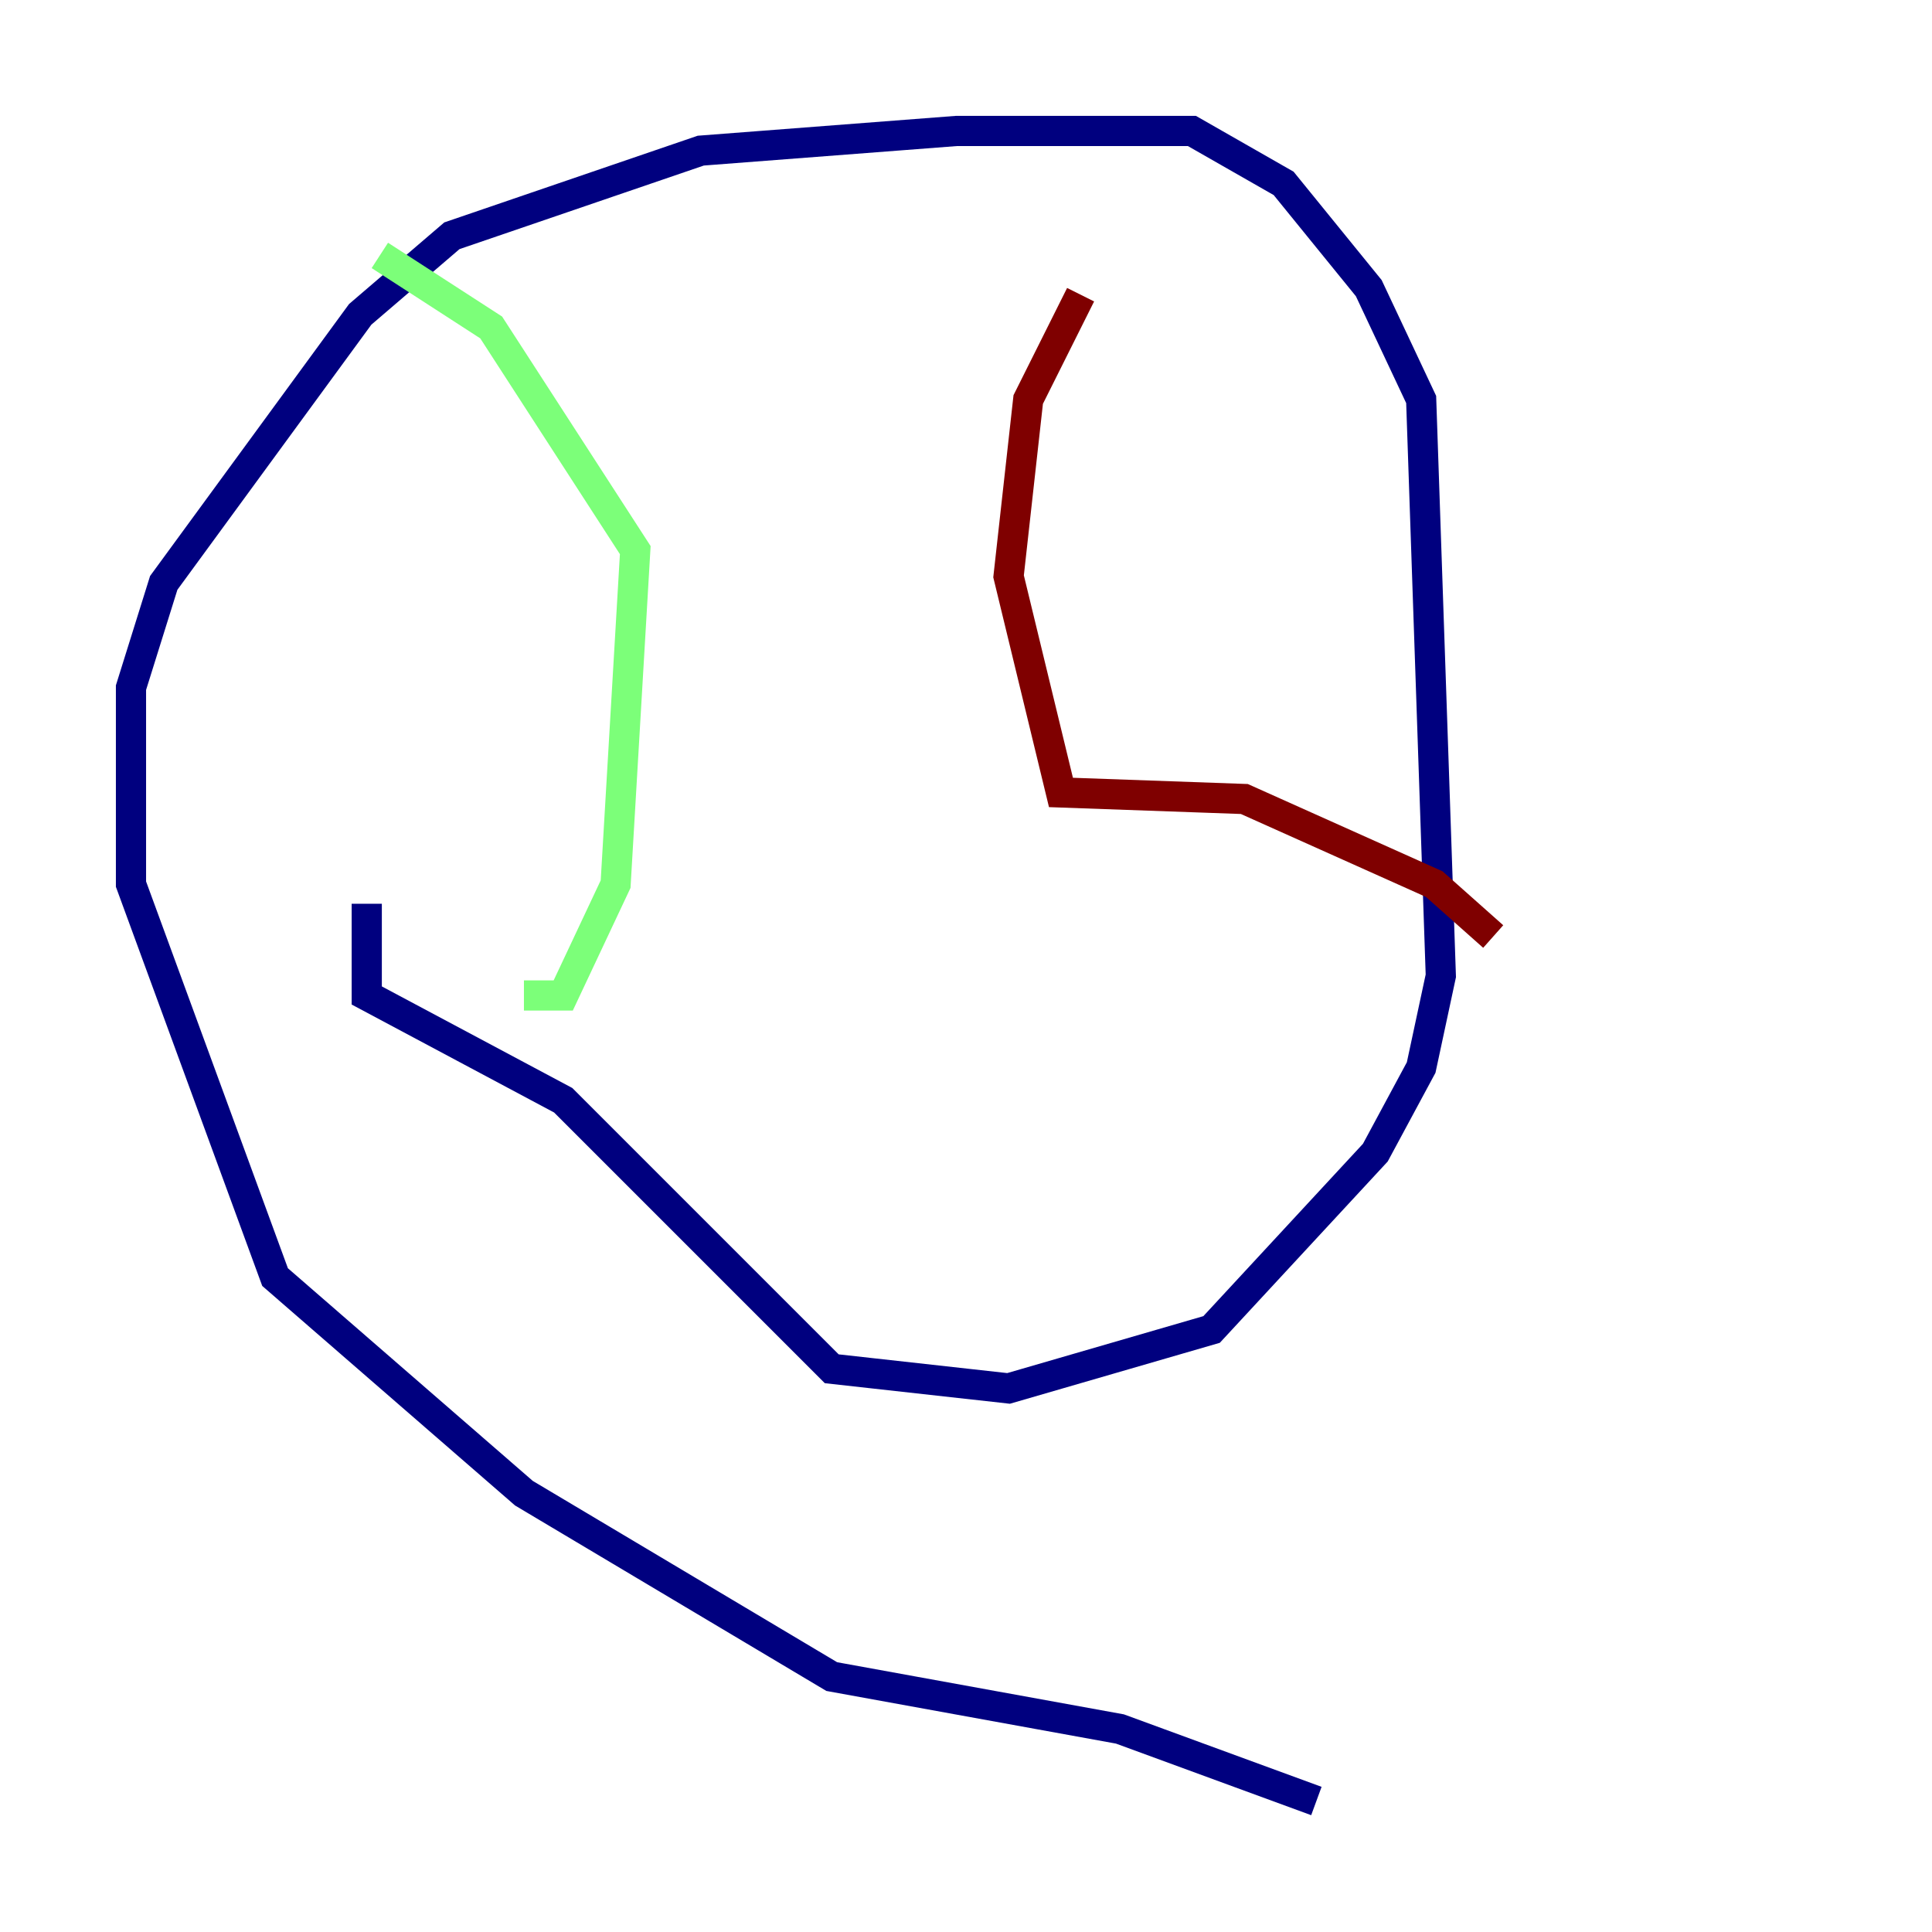 <?xml version="1.0" encoding="utf-8" ?>
<svg baseProfile="tiny" height="128" version="1.2" viewBox="0,0,128,128" width="128" xmlns="http://www.w3.org/2000/svg" xmlns:ev="http://www.w3.org/2001/xml-events" xmlns:xlink="http://www.w3.org/1999/xlink"><defs /><polyline fill="none" points="87.214,119.322 74.197,114.549 55.105,111.078 34.712,98.929 18.224,84.61 8.678,58.576 8.678,45.559 10.848,38.617 23.864,20.827 29.939,15.62 46.427,9.98 63.349,8.678 78.969,8.678 85.044,12.149 90.685,19.091 94.156,26.468 95.458,64.651 94.156,70.725 91.119,76.366 80.271,88.081 66.82,91.986 55.105,90.685 37.315,72.895 24.298,65.953 24.298,59.878" stroke="#00007f" stroke-width="2" /><polyline fill="none" points="25.166,16.922 32.542,21.695 42.088,36.447 40.786,58.576 37.315,65.953 34.712,65.953" stroke="#7cff79" stroke-width="2" /><polyline fill="none" points="71.593,19.525 68.122,26.468 66.82,38.183 70.291,52.502 82.441,52.936 95.024,58.576 98.929,62.047" stroke="#7f0000" stroke-width="2" /></svg>